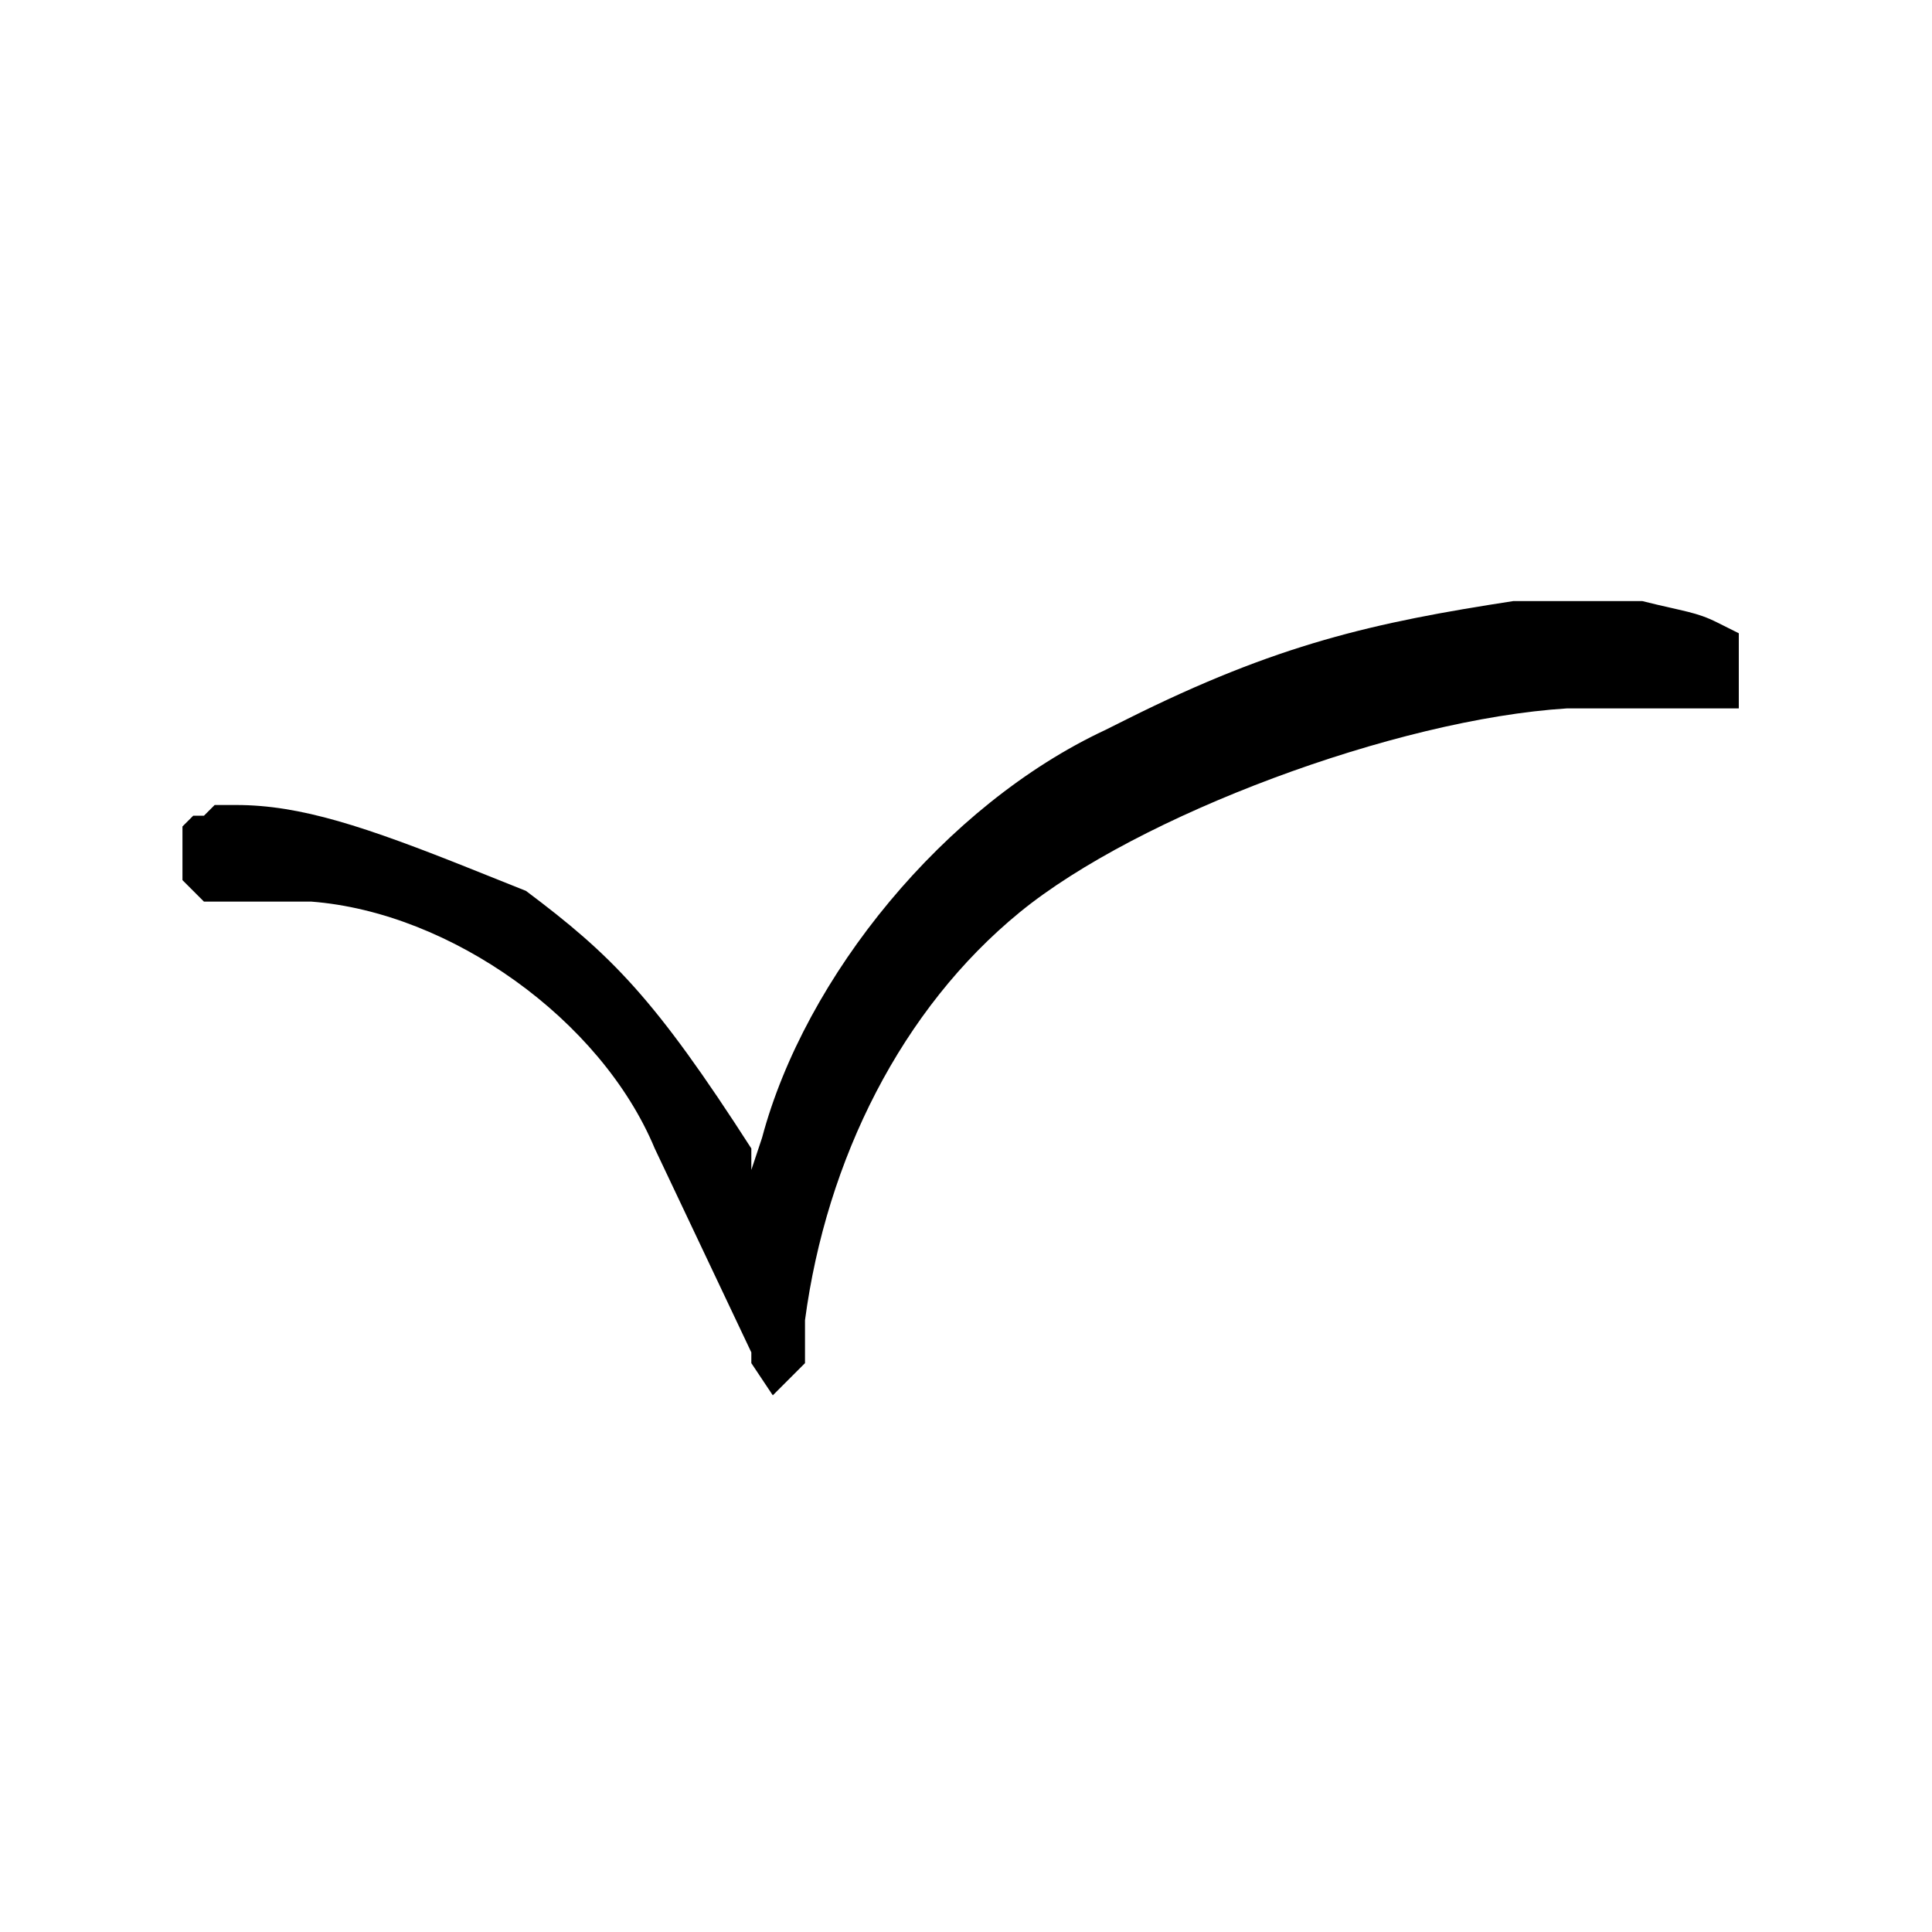 <?xml version="1.0" encoding="utf-8"?>
<!-- Generator: Adobe Illustrator 22.0.1, SVG Export Plug-In . SVG Version: 6.00 Build 0)  -->
<svg version="1.1" id="レイヤー_1" xmlns="http://www.w3.org/2000/svg" xmlns:xlink="http://www.w3.org/1999/xlink" x="0px"
	 y="0px" viewBox="0 0 18 18" style="enable-background:new 0 0 18 18;" xml:space="preserve">
<path d="M1.7,8.2l0.2,0.2H2h0.1c0.1,0,0.2,0,0.4,0l0.4,0c1.3,0.1,2.7,1.1,3.2,2.3L7,12.6l0,0.1l0.2,0.3l0.3-0.3l0-0.3l0-0.1
	c0.2-1.5,0.9-2.9,2-3.8c1.1-0.9,3.5-1.8,5.1-1.9l0.4,0c0.3,0,0.4,0,0.4,0h0.1l0.7,0V5.9l-0.2-0.1c-0.2-0.1-0.3-0.1-0.7-0.2h-0.5
	l-0.7,0c-1.3,0.2-2.2,0.4-3.6,1.1l-0.2,0.1c-1.5,0.7-2.8,2.3-3.2,3.8l-0.1,0.3L7,10.7C6.1,9.3,5.7,8.9,4.9,8.3L4.4,8.1
	c-1-0.4-1.6-0.6-2.2-0.6L2,7.5L1.9,7.6l-0.1,0L1.7,7.7V8.2z"/>
</svg>
